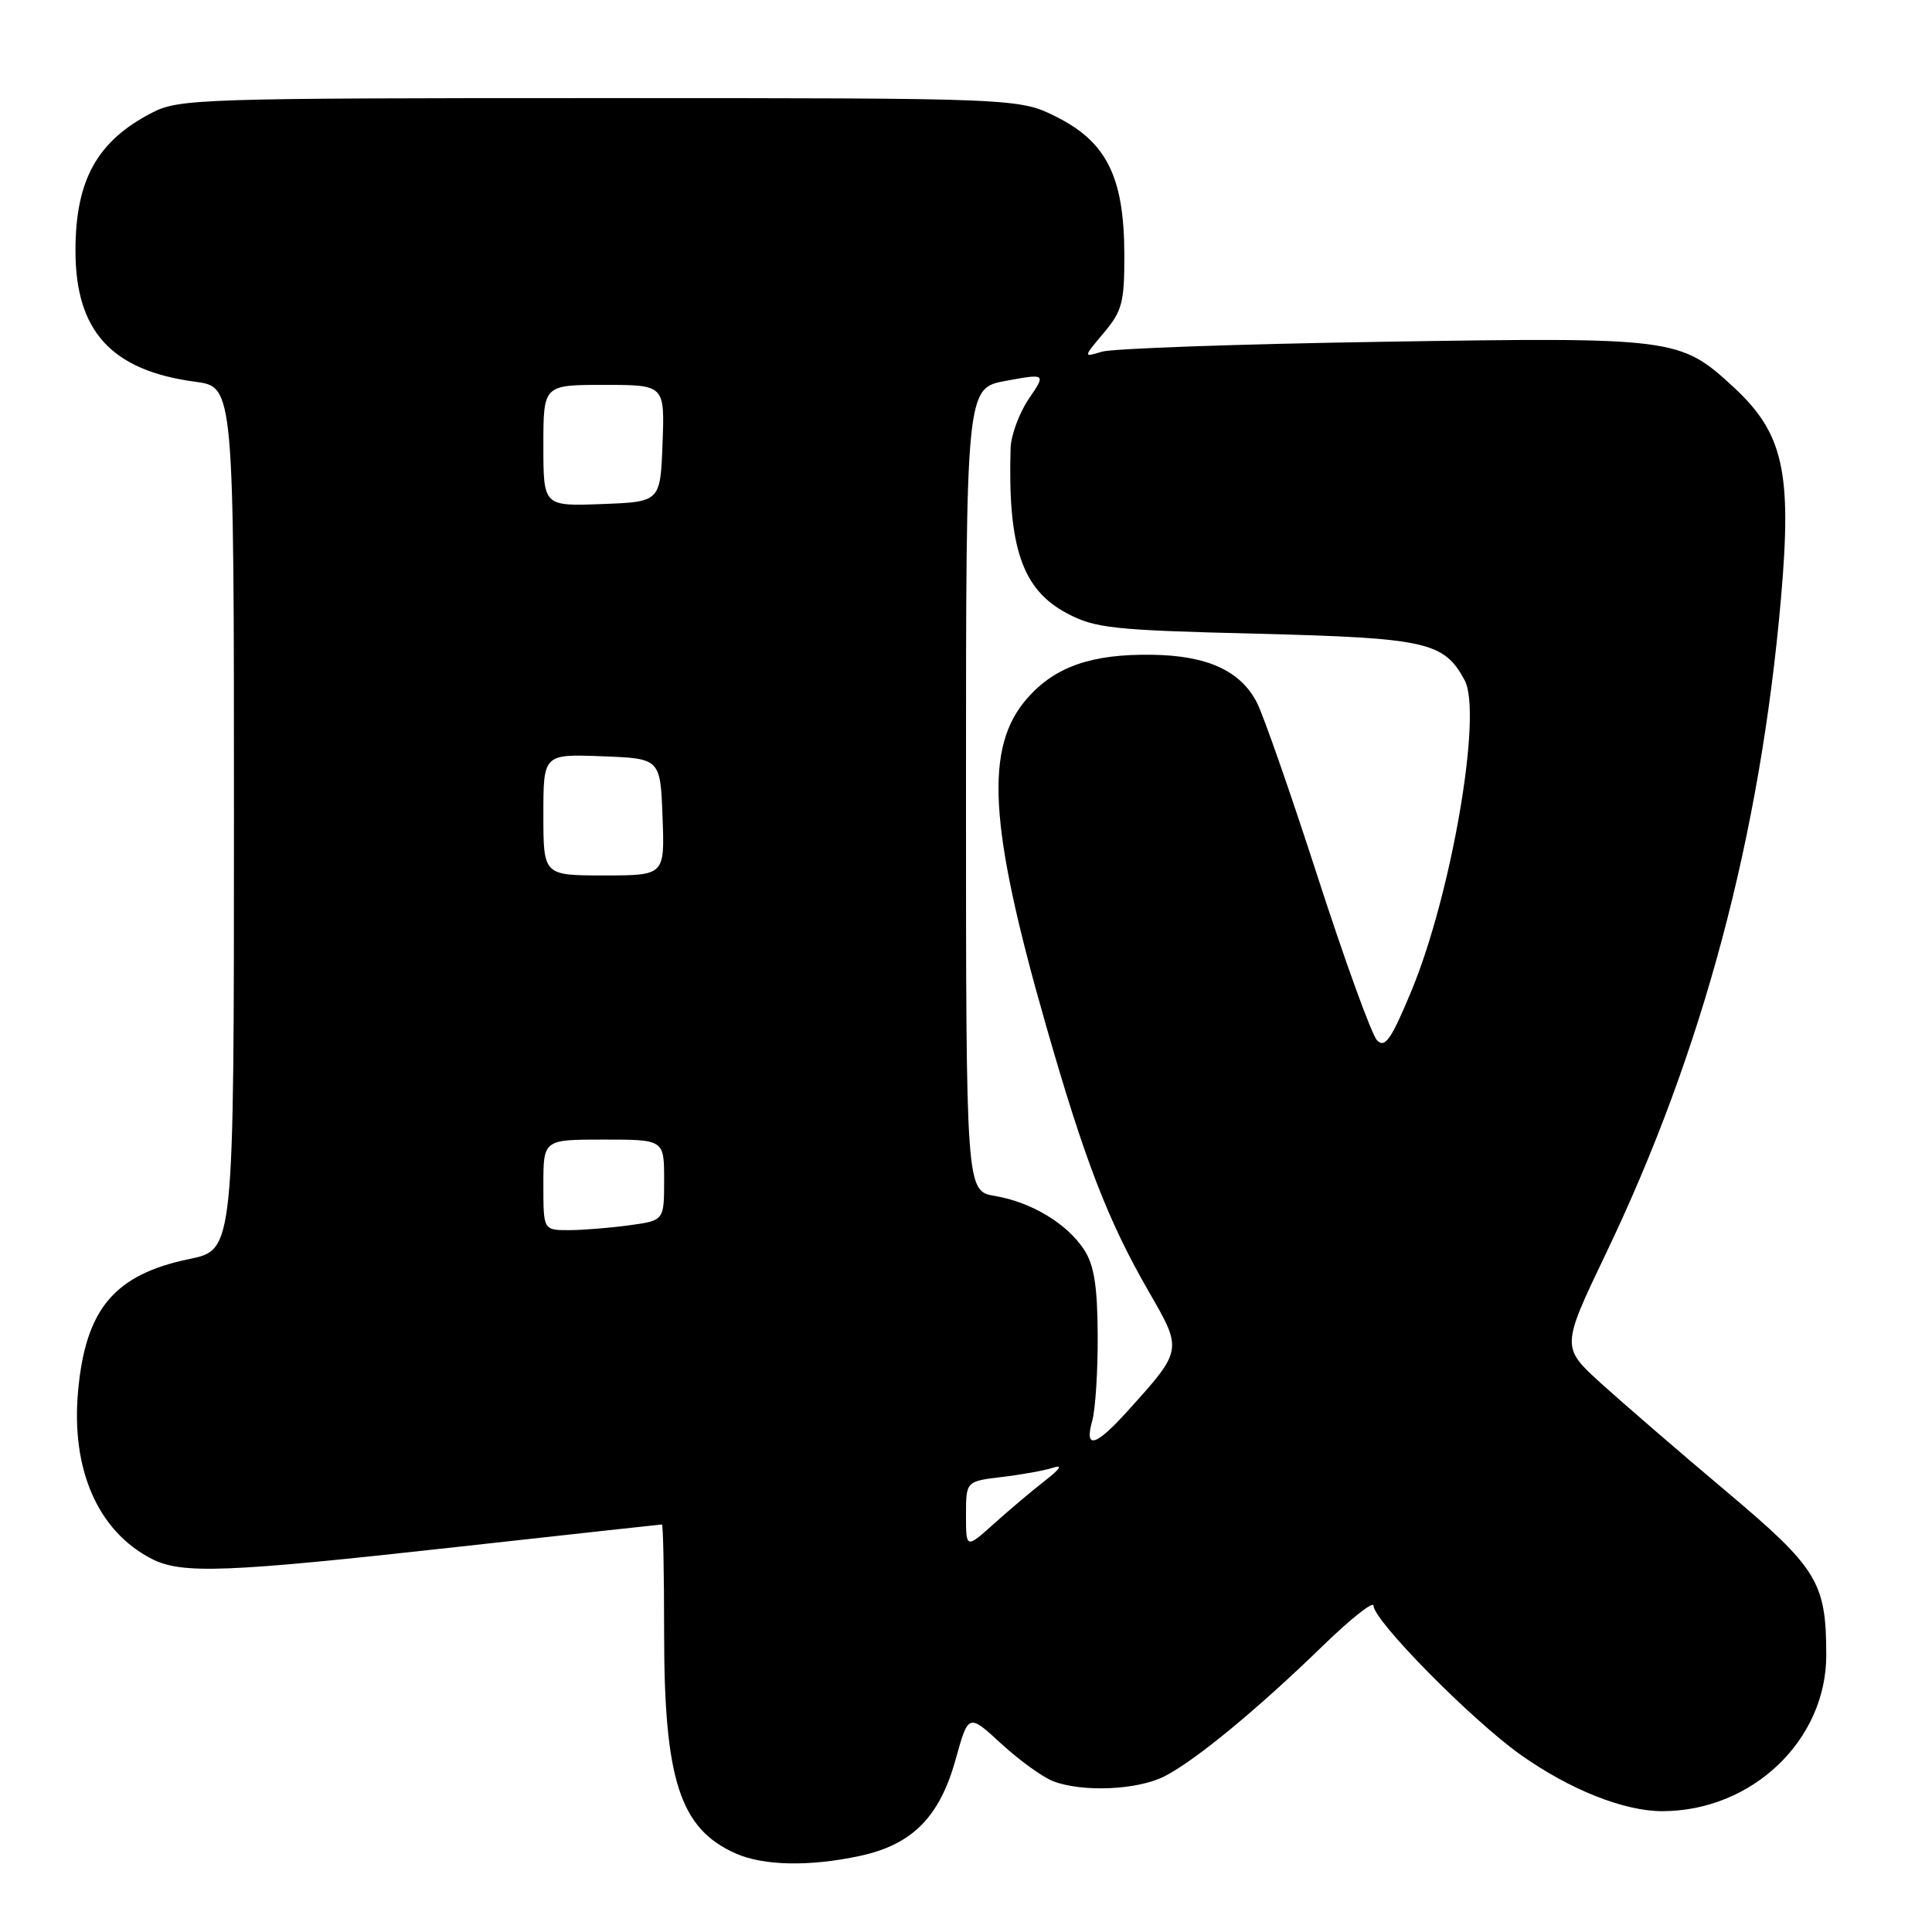 <?xml version="1.0" encoding="UTF-8" standalone="no"?>
<!DOCTYPE svg PUBLIC "-//W3C//DTD SVG 1.1//EN" "http://www.w3.org/Graphics/SVG/1.1/DTD/svg11.dtd" >
<svg xmlns="http://www.w3.org/2000/svg" xmlns:xlink="http://www.w3.org/1999/xlink" version="1.1" viewBox="0 0 256 256">
 <g >
 <path fill="currentColor"
d=" M 113.93 245.92 C 120.87 244.43 124.49 240.79 126.62 233.16 C 128.32 227.04 128.32 227.04 132.67 231.05 C 135.06 233.25 138.17 235.49 139.57 236.03 C 143.48 237.51 150.73 237.19 154.30 235.37 C 158.35 233.31 166.58 226.53 175.25 218.11 C 178.96 214.50 182.00 212.10 182.00 212.76 C 182.00 214.73 194.98 227.89 201.47 232.50 C 208.00 237.14 215.20 240.00 220.28 239.99 C 232.16 239.97 242.01 230.59 241.99 219.29 C 241.98 209.65 240.86 207.82 228.71 197.59 C 222.54 192.40 215.11 185.98 212.18 183.33 C 206.86 178.50 206.86 178.50 212.84 166.00 C 225.63 139.29 233.23 110.82 235.99 79.27 C 237.46 62.50 236.31 57.39 229.68 51.27 C 222.61 44.76 221.93 44.67 183.09 45.29 C 164.07 45.59 147.38 46.18 146.01 46.60 C 143.52 47.36 143.52 47.36 146.26 44.10 C 148.70 41.21 149.00 40.05 148.98 33.67 C 148.95 23.54 146.67 18.88 140.11 15.55 C 135.07 13.00 135.07 13.00 79.49 13.00 C 26.83 13.00 23.73 13.10 20.21 14.90 C 12.88 18.66 10.00 23.83 10.00 33.22 C 10.00 43.88 14.77 49.10 25.85 50.58 C 31.00 51.26 31.00 51.26 31.00 108.43 C 31.00 165.60 31.00 165.60 25.12 166.82 C 15.19 168.87 11.35 173.40 10.35 184.28 C 9.39 194.69 12.95 202.86 20.07 206.54 C 24.07 208.61 29.92 208.38 60.46 204.99 C 75.28 203.35 87.55 202.00 87.71 202.00 C 87.87 202.00 88.00 208.51 88.00 216.47 C 88.00 235.86 90.11 242.34 97.50 245.60 C 101.19 247.23 107.28 247.35 113.93 245.92 Z  M 128.00 200.76 C 128.00 196.28 128.00 196.28 132.75 195.71 C 135.36 195.40 138.40 194.85 139.50 194.49 C 140.85 194.05 140.52 194.60 138.50 196.17 C 136.85 197.45 133.81 200.01 131.75 201.86 C 128.00 205.23 128.00 205.23 128.00 200.76 Z  M 144.73 188.25 C 145.15 186.74 145.48 181.62 145.45 176.89 C 145.42 170.41 144.97 167.61 143.65 165.59 C 141.38 162.13 136.67 159.29 131.83 158.47 C 128.00 157.82 128.00 157.82 128.00 104.63 C 128.00 51.43 128.00 51.43 133.30 50.46 C 138.61 49.49 138.61 49.49 136.30 52.88 C 135.04 54.75 133.96 57.68 133.91 59.39 C 133.52 72.49 135.44 78.13 141.38 81.27 C 145.12 83.25 147.43 83.50 166.55 83.97 C 189.04 84.54 191.35 85.05 194.08 90.15 C 196.45 94.57 192.32 118.56 187.00 131.35 C 184.32 137.78 183.51 138.93 182.46 137.84 C 181.75 137.10 178.24 127.41 174.64 116.31 C 171.05 105.20 167.40 94.75 166.54 93.08 C 164.36 88.87 159.96 86.86 152.65 86.76 C 144.64 86.64 139.80 88.33 136.12 92.52 C 130.42 99.00 131.01 109.38 138.56 135.73 C 143.72 153.76 146.81 161.76 152.21 171.13 C 156.73 178.96 156.75 178.85 149.31 187.08 C 145.14 191.69 143.66 192.07 144.73 188.25 Z  M 72.00 157.00 C 72.00 151.00 72.00 151.00 80.00 151.00 C 88.00 151.00 88.00 151.00 88.00 156.36 C 88.00 161.73 88.00 161.73 83.36 162.36 C 80.81 162.71 77.21 163.00 75.36 163.00 C 72.00 163.00 72.00 163.00 72.00 157.00 Z  M 72.00 107.96 C 72.00 99.92 72.00 99.92 79.75 100.21 C 87.50 100.50 87.50 100.50 87.79 108.25 C 88.08 116.00 88.08 116.00 80.04 116.00 C 72.00 116.00 72.00 116.00 72.00 107.96 Z  M 72.00 59.04 C 72.00 51.00 72.00 51.00 80.04 51.00 C 88.08 51.00 88.08 51.00 87.79 58.75 C 87.50 66.50 87.50 66.50 79.75 66.79 C 72.00 67.08 72.00 67.08 72.00 59.04 Z "/>
</g>
</svg>